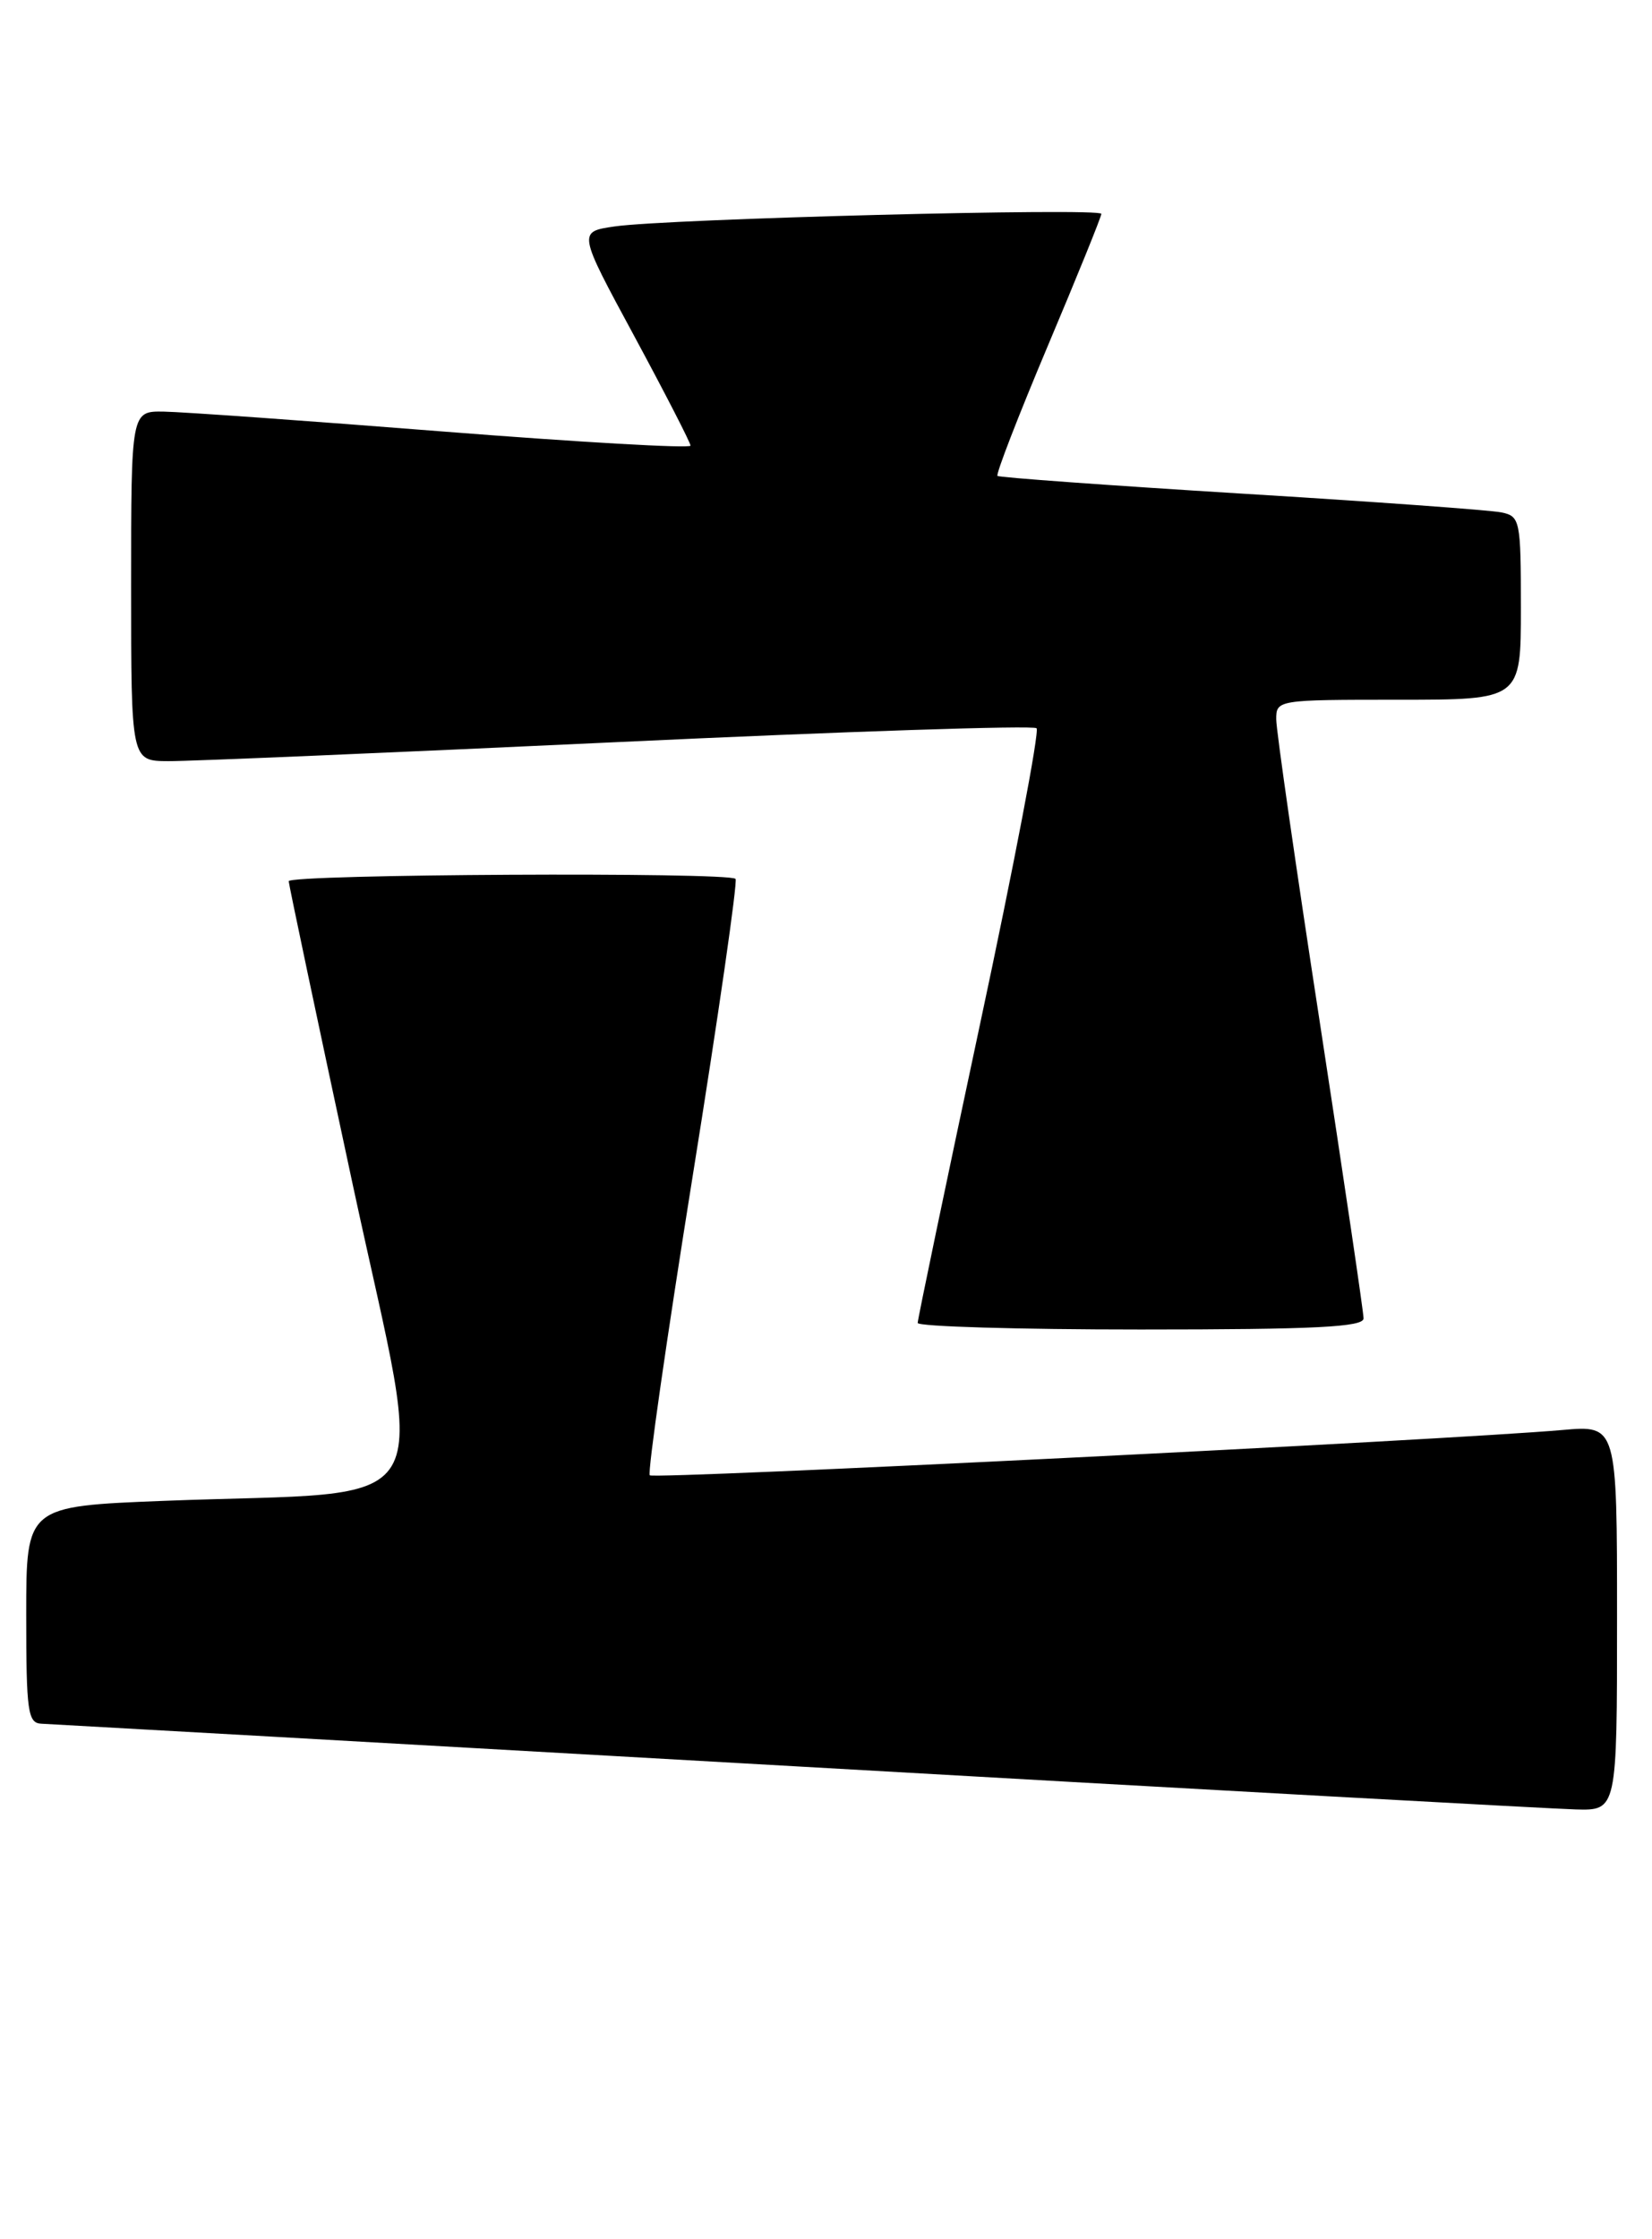 <?xml version="1.0" encoding="UTF-8" standalone="no"?>
<!DOCTYPE svg PUBLIC "-//W3C//DTD SVG 1.1//EN" "http://www.w3.org/Graphics/SVG/1.1/DTD/svg11.dtd" >
<svg xmlns="http://www.w3.org/2000/svg" xmlns:xlink="http://www.w3.org/1999/xlink" version="1.1" viewBox="0 0 189 256">
 <g >
 <path fill="currentColor"
d=" M 185.00 184.97 C 185.00 162.94 185.00 162.94 178.75 163.49 C 165.62 164.64 74.82 169.15 74.34 168.67 C 74.06 168.40 76.27 153.05 79.23 134.57 C 82.20 116.08 84.41 100.74 84.15 100.48 C 83.34 99.68 33.00 99.94 33.03 100.75 C 33.05 101.16 36.35 116.80 40.37 135.50 C 48.71 174.27 51.07 170.33 18.75 171.59 C 3.00 172.21 3.00 172.21 3.00 184.61 C 3.00 195.72 3.18 197.01 4.75 197.07 C 5.71 197.11 44.53 199.30 91.00 201.94 C 137.47 204.59 177.64 206.80 180.25 206.87 C 185.00 207.00 185.00 207.00 185.00 184.97 Z  M 156.00 150.73 C 156.00 150.03 153.75 134.84 151.01 116.98 C 148.26 99.11 146.01 83.49 146.01 82.25 C 146.00 80.02 146.15 80.00 160.00 80.00 C 174.00 80.00 174.00 80.00 174.00 69.52 C 174.00 59.45 173.91 59.02 171.75 58.58 C 170.51 58.32 157.12 57.35 142.00 56.43 C 126.88 55.50 114.33 54.59 114.12 54.41 C 113.91 54.23 116.50 47.55 119.87 39.56 C 123.24 31.58 126.00 24.78 126.00 24.45 C 126.00 23.73 76.30 25.01 70.31 25.89 C 66.11 26.50 66.11 26.50 72.56 38.42 C 76.10 44.98 79.00 50.62 79.00 50.95 C 79.00 51.29 66.29 50.56 50.75 49.34 C 35.21 48.11 20.81 47.09 18.75 47.06 C 15.00 47.00 15.00 47.00 15.00 67.00 C 15.00 87.00 15.00 87.00 19.25 87.02 C 21.59 87.04 44.75 86.05 70.73 84.84 C 96.71 83.62 118.25 82.91 118.59 83.26 C 118.94 83.61 116.02 98.88 112.10 117.20 C 108.19 135.51 104.99 150.84 104.99 151.25 C 105.00 151.66 116.47 152.00 130.50 152.00 C 150.48 152.00 156.00 151.72 156.00 150.73 Z "/>
</g>
</svg>